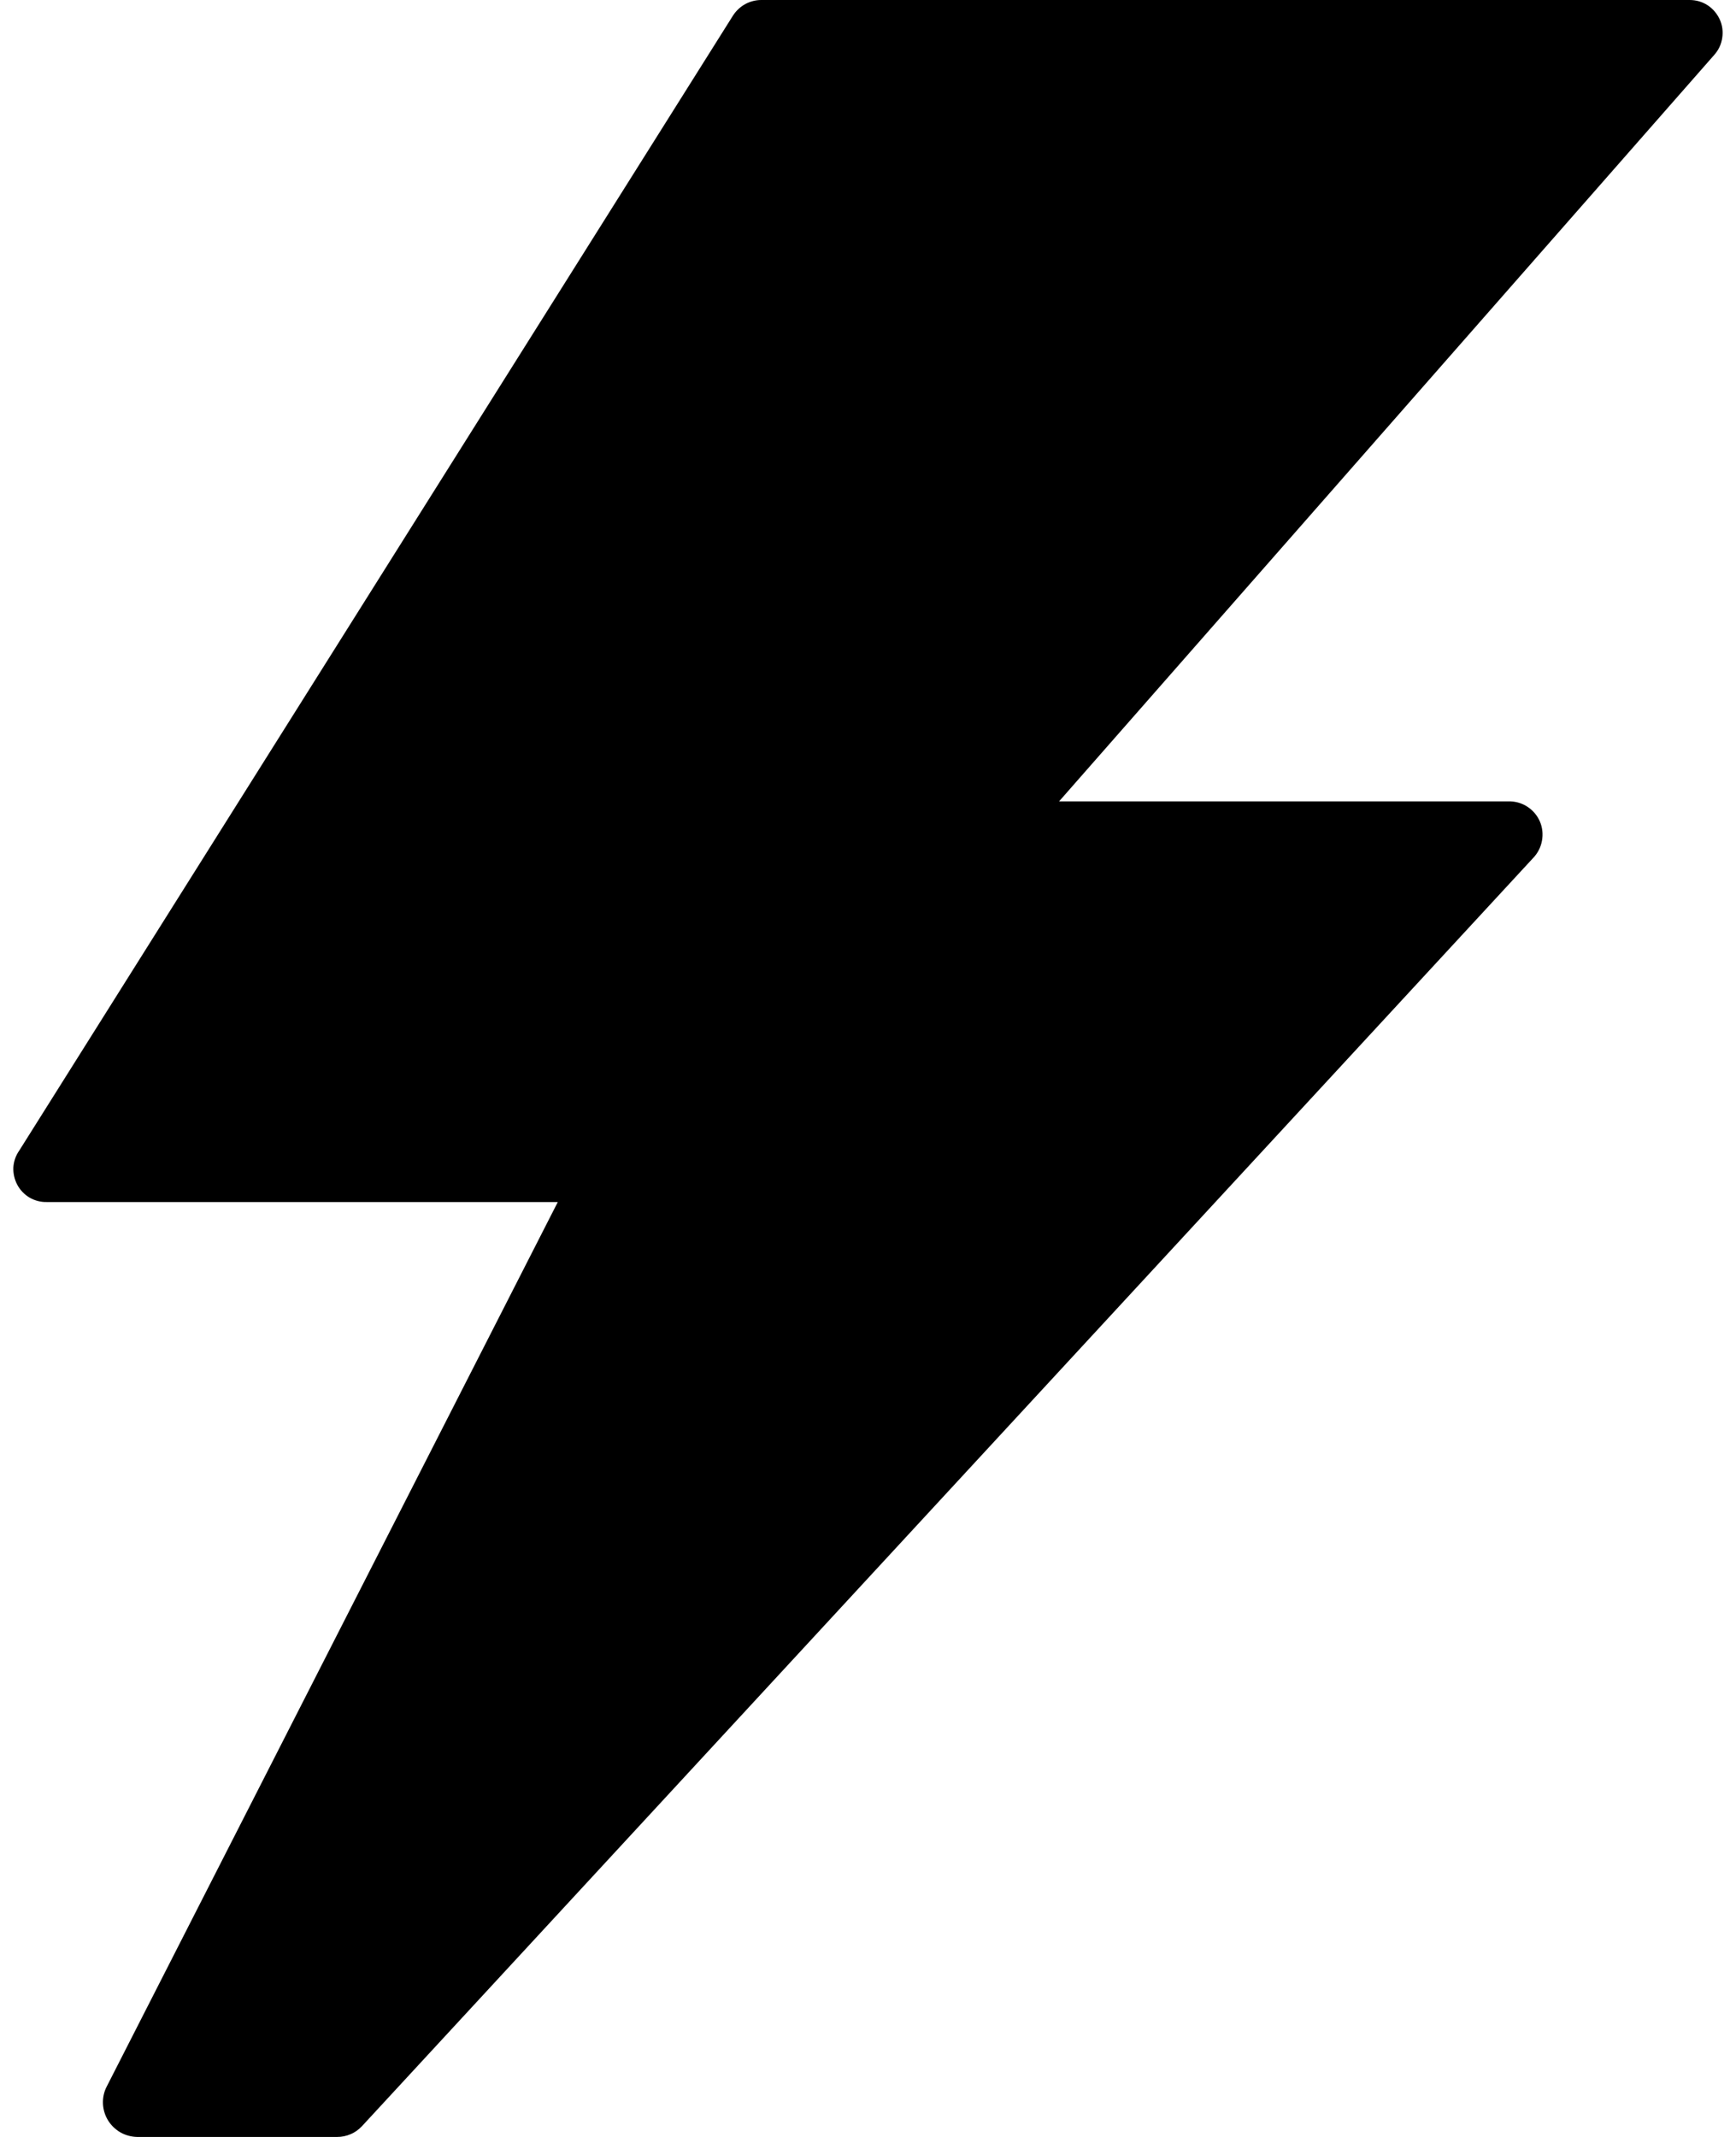 <svg width="13" height="16" viewBox="0 0 13 16" xmlns="http://www.w3.org/2000/svg">
<path d="M12.878 0.145C12.858 0.102 12.827 0.065 12.787 0.039C12.747 0.013 12.701 -0 12.653 3.64241e-06H5.7C5.658 7.33269e-05 5.617 0.011 5.58 0.031C5.544 0.051 5.513 0.08 5.49 0.115L0.144 8.615C0.118 8.652 0.103 8.695 0.1 8.74C0.098 8.785 0.108 8.83 0.129 8.87C0.15 8.91 0.182 8.943 0.22 8.966C0.259 8.989 0.304 9.001 0.349 9H4.177L0.798 15.625C0.778 15.664 0.769 15.708 0.771 15.752C0.773 15.796 0.786 15.838 0.809 15.876C0.832 15.913 0.864 15.944 0.902 15.966C0.941 15.988 0.984 15.999 1.027 16H2.525C2.56 16 2.594 15.993 2.626 15.979C2.658 15.966 2.686 15.945 2.71 15.92L11.48 6.425C11.515 6.389 11.538 6.344 11.547 6.295C11.556 6.246 11.551 6.196 11.531 6.15C11.511 6.104 11.478 6.066 11.436 6.039C11.394 6.012 11.345 5.999 11.296 6H7.931L12.838 0.41C12.87 0.374 12.89 0.331 12.897 0.283C12.904 0.236 12.898 0.188 12.878 0.145Z"/>
</svg>
